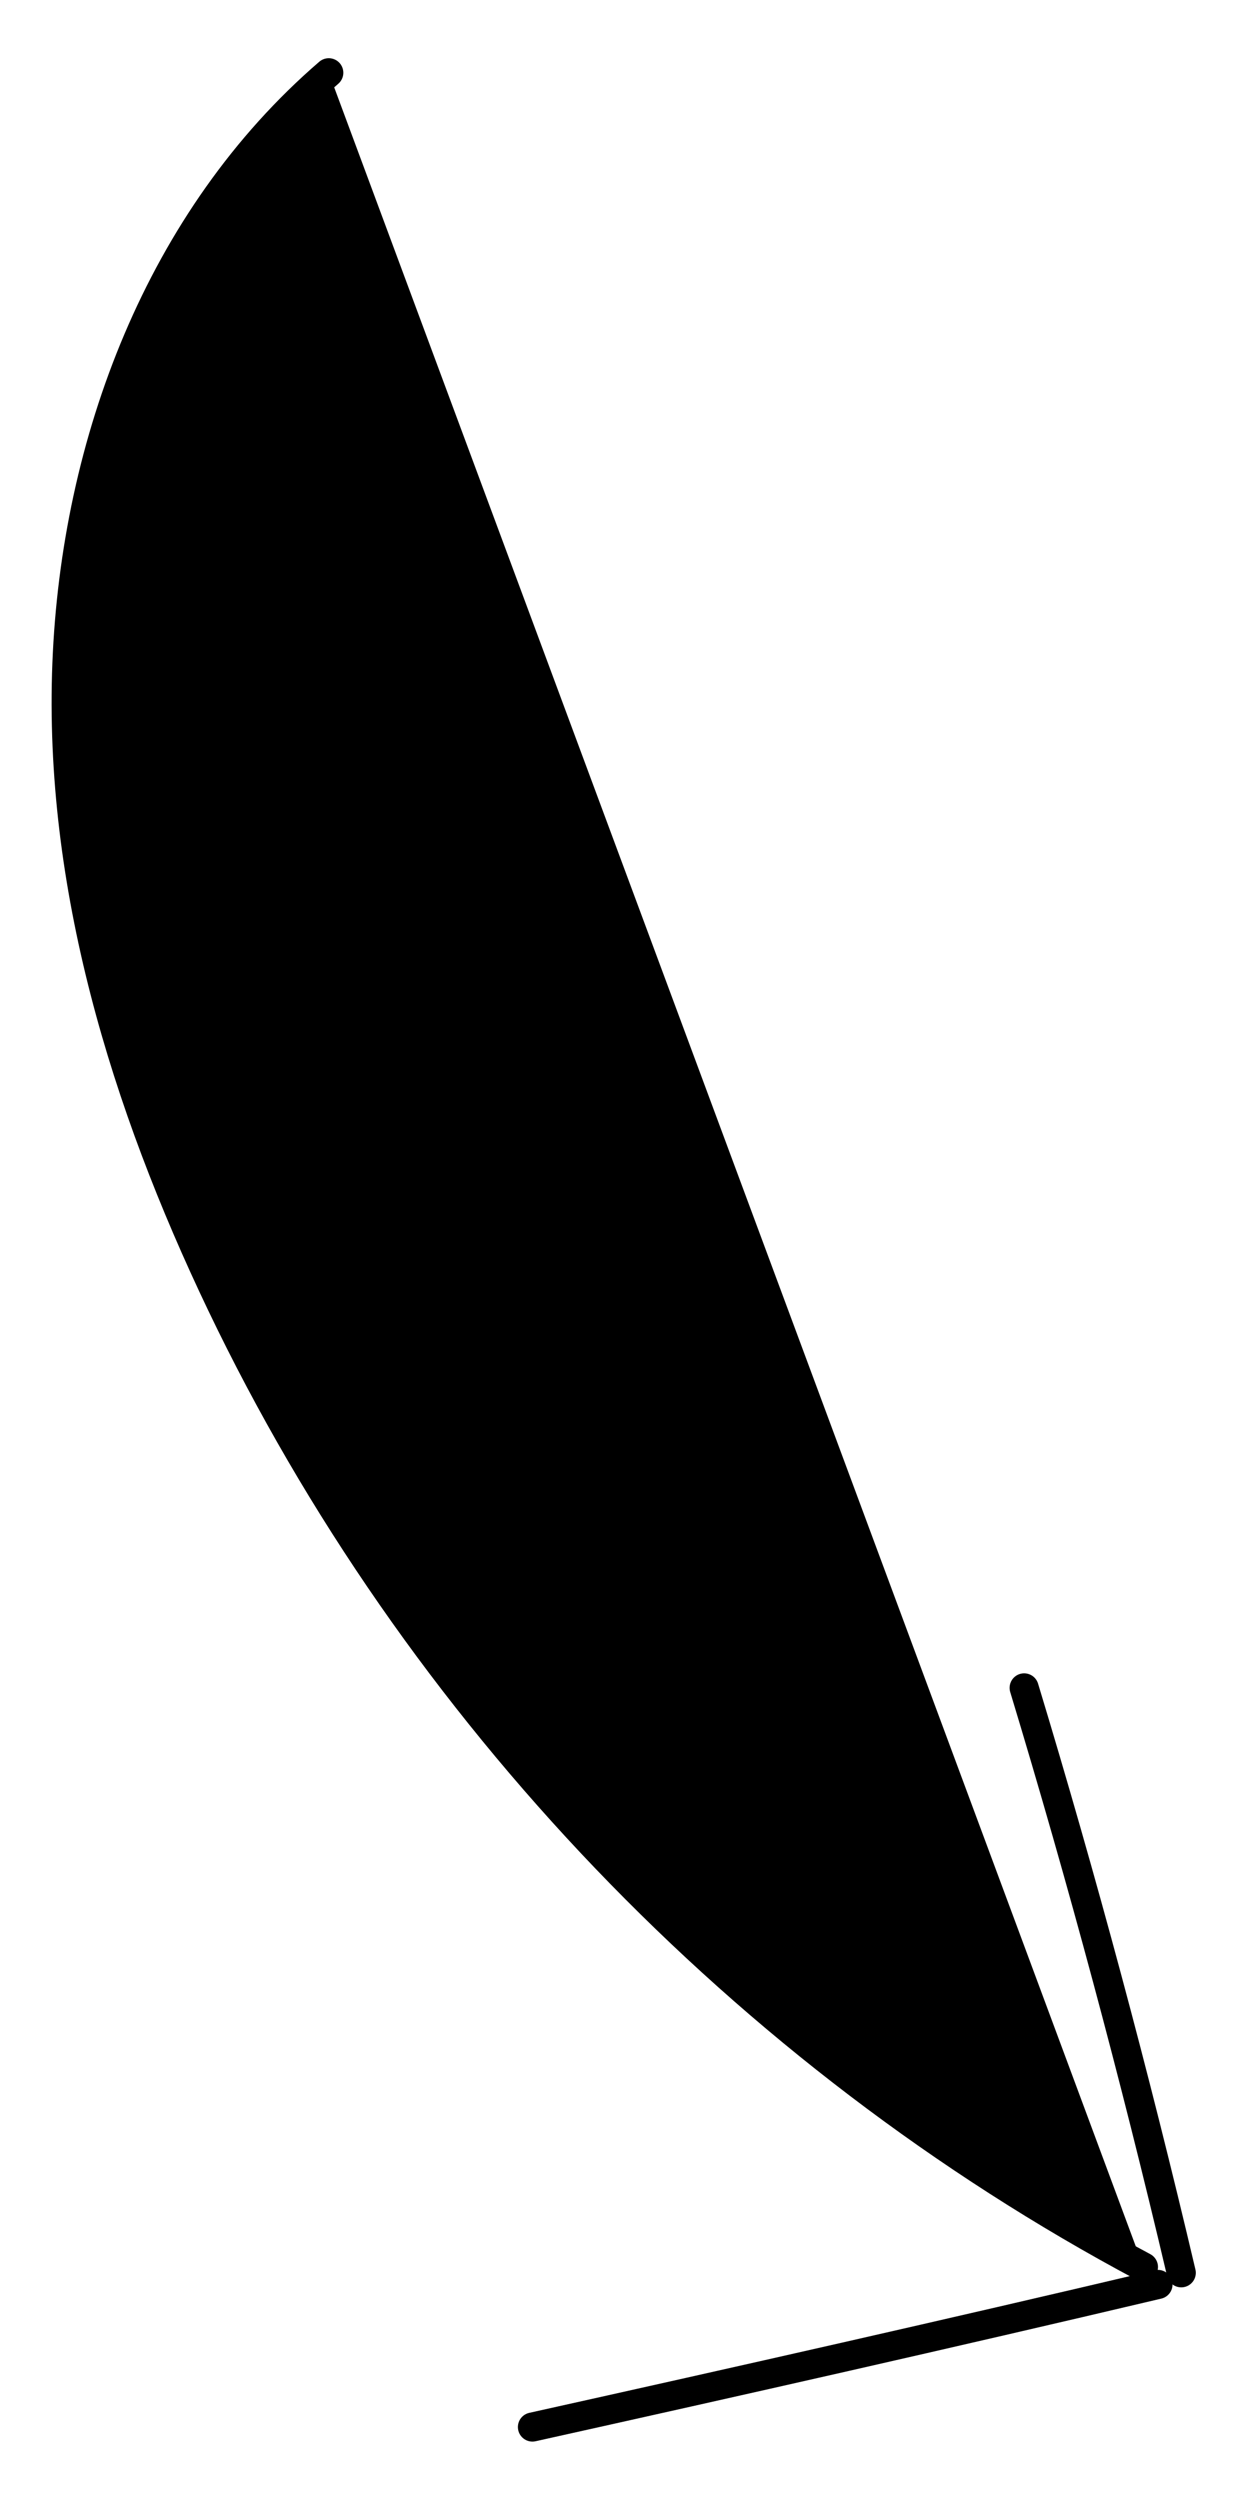<svg version="1.1" fill='black' xmlns="http://www.w3.org/2000/svg" xmlns:xlink="http://www.w3.org/1999/xlink" x="0px" y="0px" viewBox="0 0 43.1 85.9" style="enable-background:new 0 0 43.1 85.9;" xml:space="preserve">
  <path stroke-linecap="round" stroke-linejoin="round" stroke="black" class="st0 draw-arrow" d="M11.3,2.5c-5.8,5-8.7,12.7-9,20.3s2,15.1,5.3,22c6.7,14,18,25.8,31.7,33.1" />
  <path stroke-linecap="round" stroke-linejoin="round" stroke="black" class="draw-arrow tail-1" d="M40.6,78.1C39,71.3,37.2,64.6,35.2,58" />
  <path stroke-linecap="round" stroke-linejoin="round" stroke="black" class="draw-arrow tail-2" d="M39.8,78.5c-7.2,1.7-14.3,3.3-21.5,4.9" />
</svg>